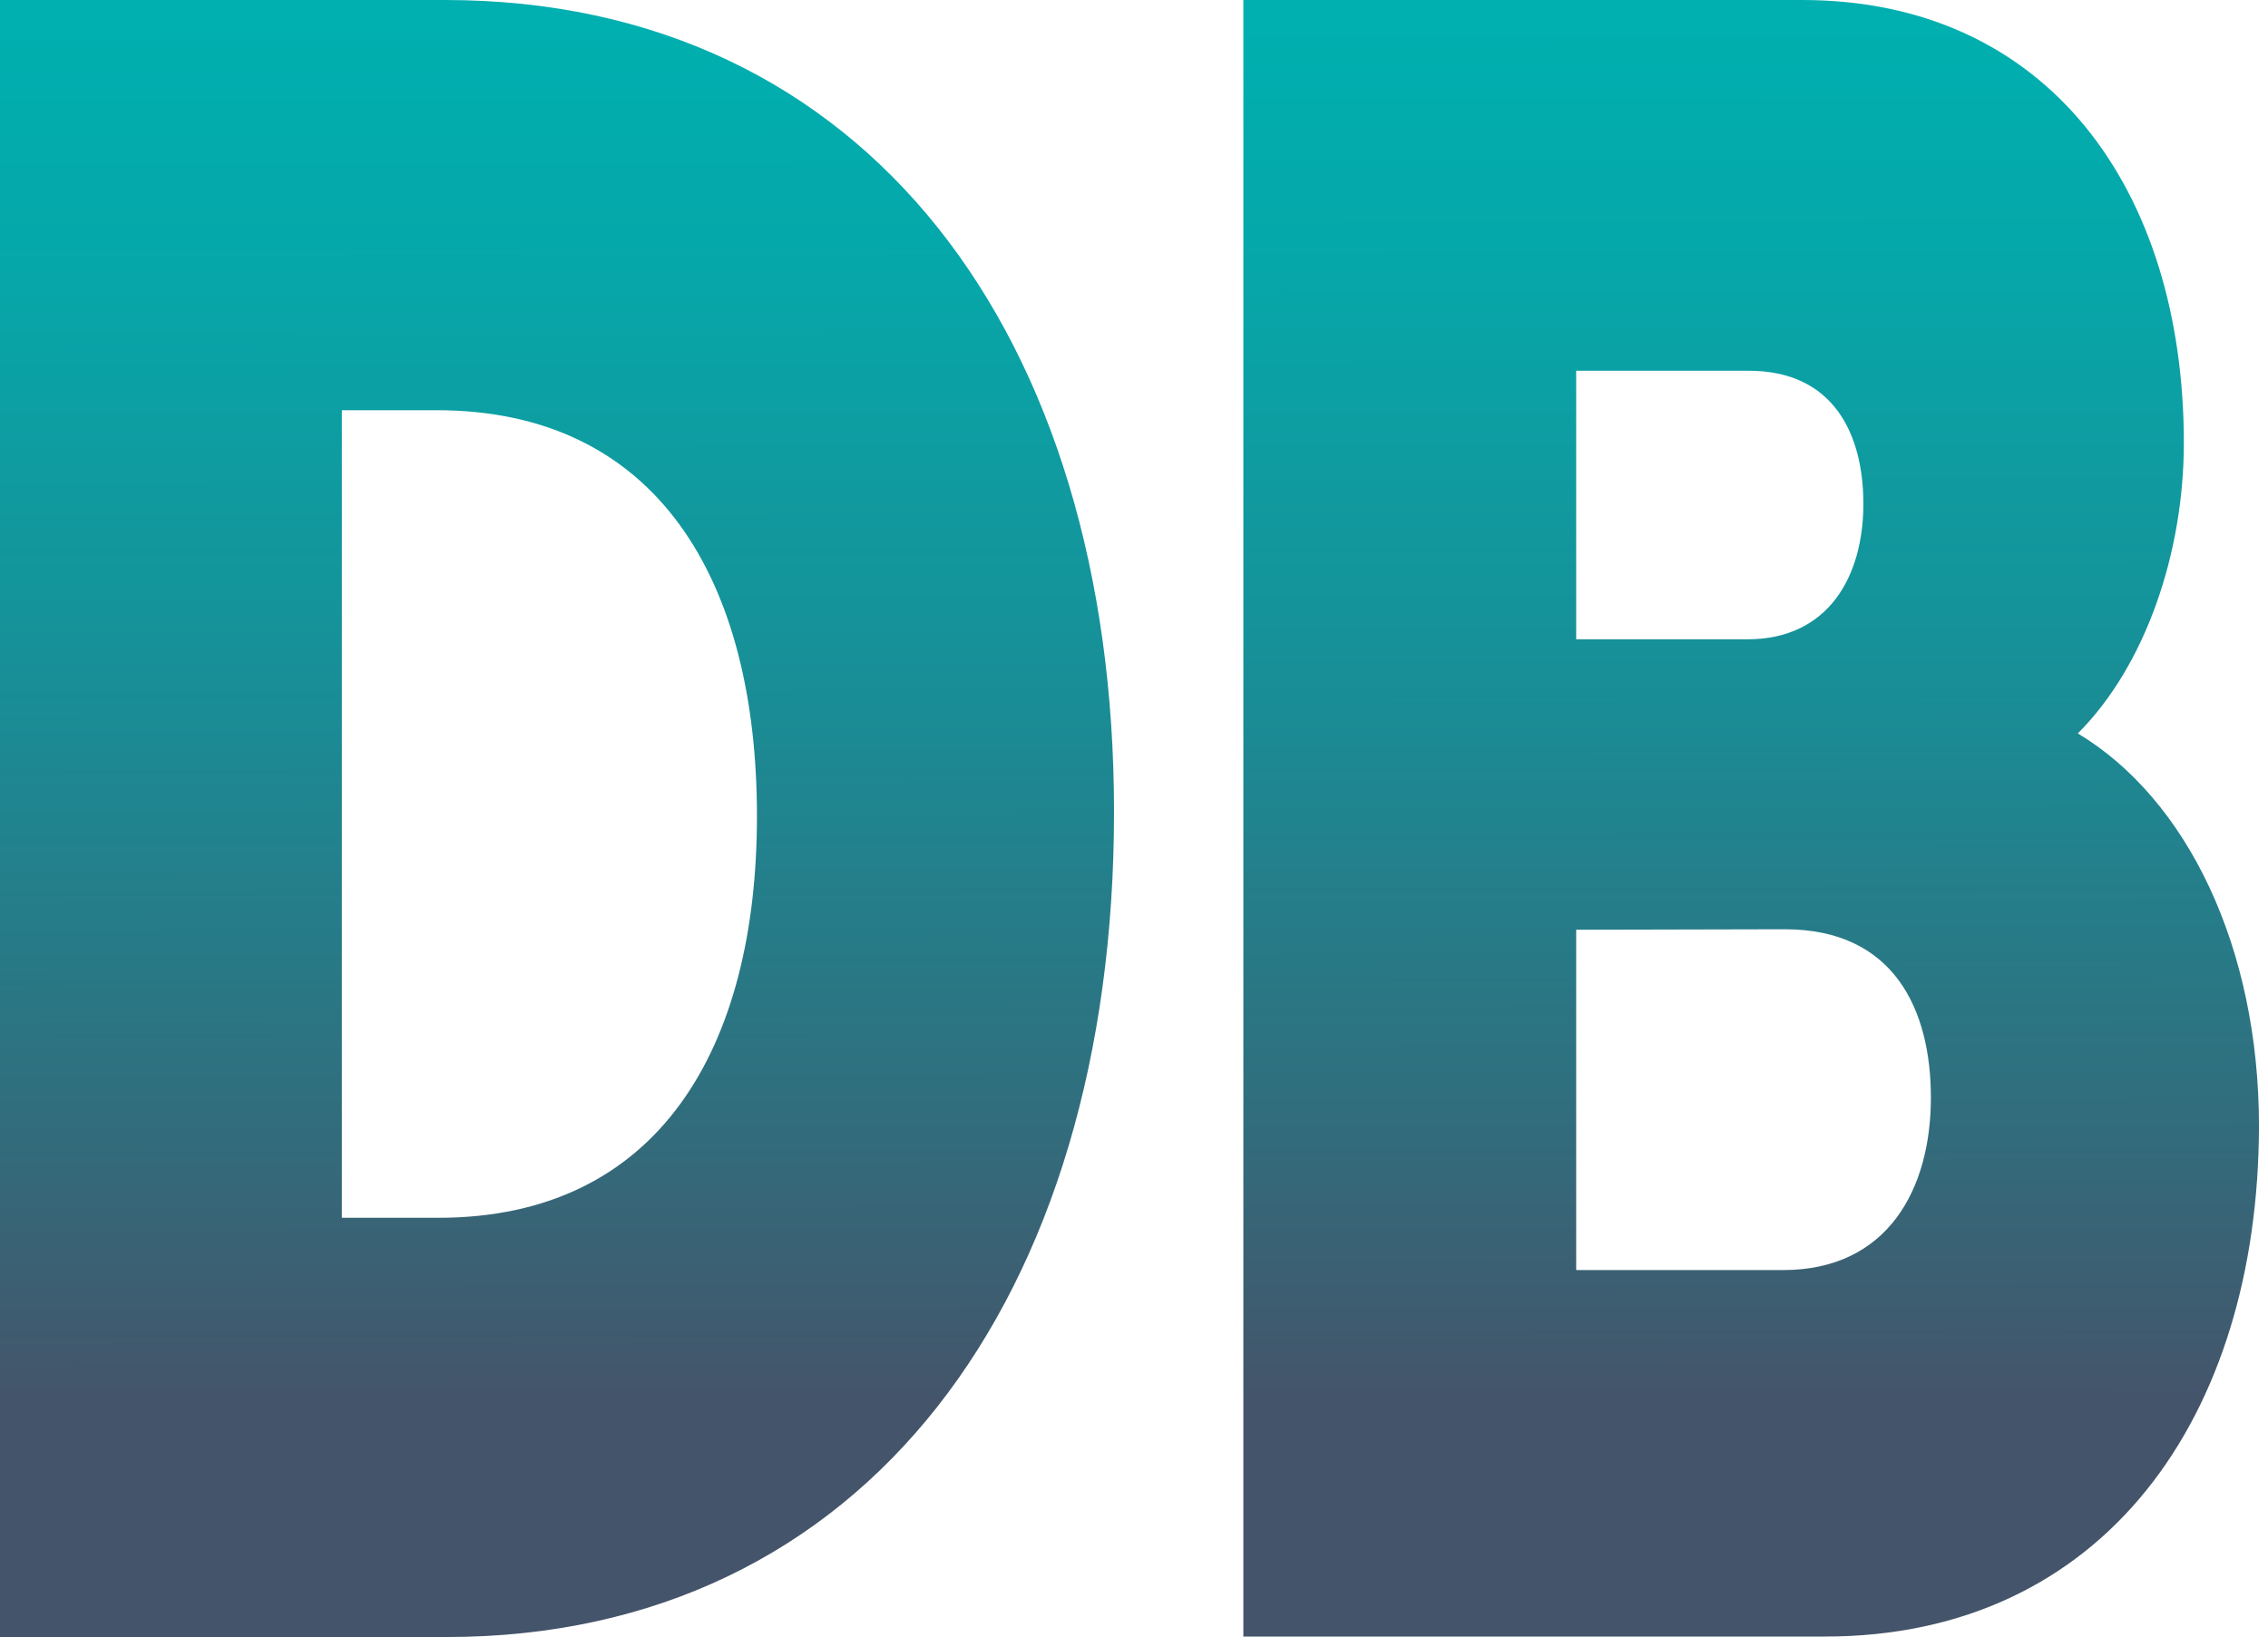 <?xml version="1.0" encoding="utf-8"?>
<!-- Generator: Adobe Illustrator 27.0.0, SVG Export Plug-In . SVG Version: 6.00 Build 0)  -->
<svg version="1.1" id="Layer_1" xmlns="http://www.w3.org/2000/svg" xmlns:xlink="http://www.w3.org/1999/xlink" x="0px" y="0px"
	 viewBox="0 0 477 344.4" style="enable-background:new 0 0 477 344.4;" xml:space="preserve">
<style type="text/css">
	.st0{fill:url(#SVGID_1_);}
	.st1{fill:url(#SVGID_00000128443038535352857200000007820472520913875345_);}
</style>
<g>
	<g>
		
			<linearGradient id="SVGID_1_" gradientUnits="userSpaceOnUse" x1="116.706" y1="344.601" x2="117.216" y2="48.815" gradientTransform="matrix(1 0 0 -1 0 344.4)">
			<stop  offset="1.727345e-02" style="stop-color:#00AFAF"/>
			<stop  offset="0.193" style="stop-color:#06A7A9"/>
			<stop  offset="0.468" style="stop-color:#179098"/>
			<stop  offset="0.807" style="stop-color:#326C7C"/>
			<stop  offset="1" style="stop-color:#44546A"/>
		</linearGradient>
		<path class="st0" d="M0,344.3V0h93.6c88.7,0,140.7,70.7,140.7,170.8c0,102.4-52.4,173.6-140.4,173.6H0V344.3z M71.9,86.3v169.9
			h20.3c46.4,0,67-35.8,67-84.5c0-49.6-20.9-85.4-67.4-85.4H71.9L71.9,86.3z"/>
		
			<linearGradient id="SVGID_00000005245094513229914130000012664919605965819783_" gradientUnits="userSpaceOnUse" x1="367.798" y1="345.044" x2="368.308" y2="49.258" gradientTransform="matrix(1 0 0 -1 0 344.4)">
			<stop  offset="1.727345e-02" style="stop-color:#00AFAF"/>
			<stop  offset="0.193" style="stop-color:#06A7A9"/>
			<stop  offset="0.468" style="stop-color:#179098"/>
			<stop  offset="0.807" style="stop-color:#326C7C"/>
			<stop  offset="1" style="stop-color:#44546A"/>
		</linearGradient>
		<path style="fill:url(#SVGID_00000005245094513229914130000012664919605965819783_);" d="M383.8,344.3H261.5V0H379
			c51.7,0,80.3,39.9,80.3,93.2c0,23-8,46.8-22.3,61.1c23,13.8,38.1,45,38.1,82.6C475,298,442.5,344.3,383.8,344.3z M331.5,78v56.5
			h36c17.1,0,24.4-13.3,24.4-28.5c0-14.7-6.3-28-24.1-28H331.5z M331.5,195.6v71.6H375c22,0,31.1-17,31.1-36.3
			c0-18.4-7.7-35.4-30.7-35.4L331.5,195.6L331.5,195.6z"/>
	</g>
</g>
</svg>
